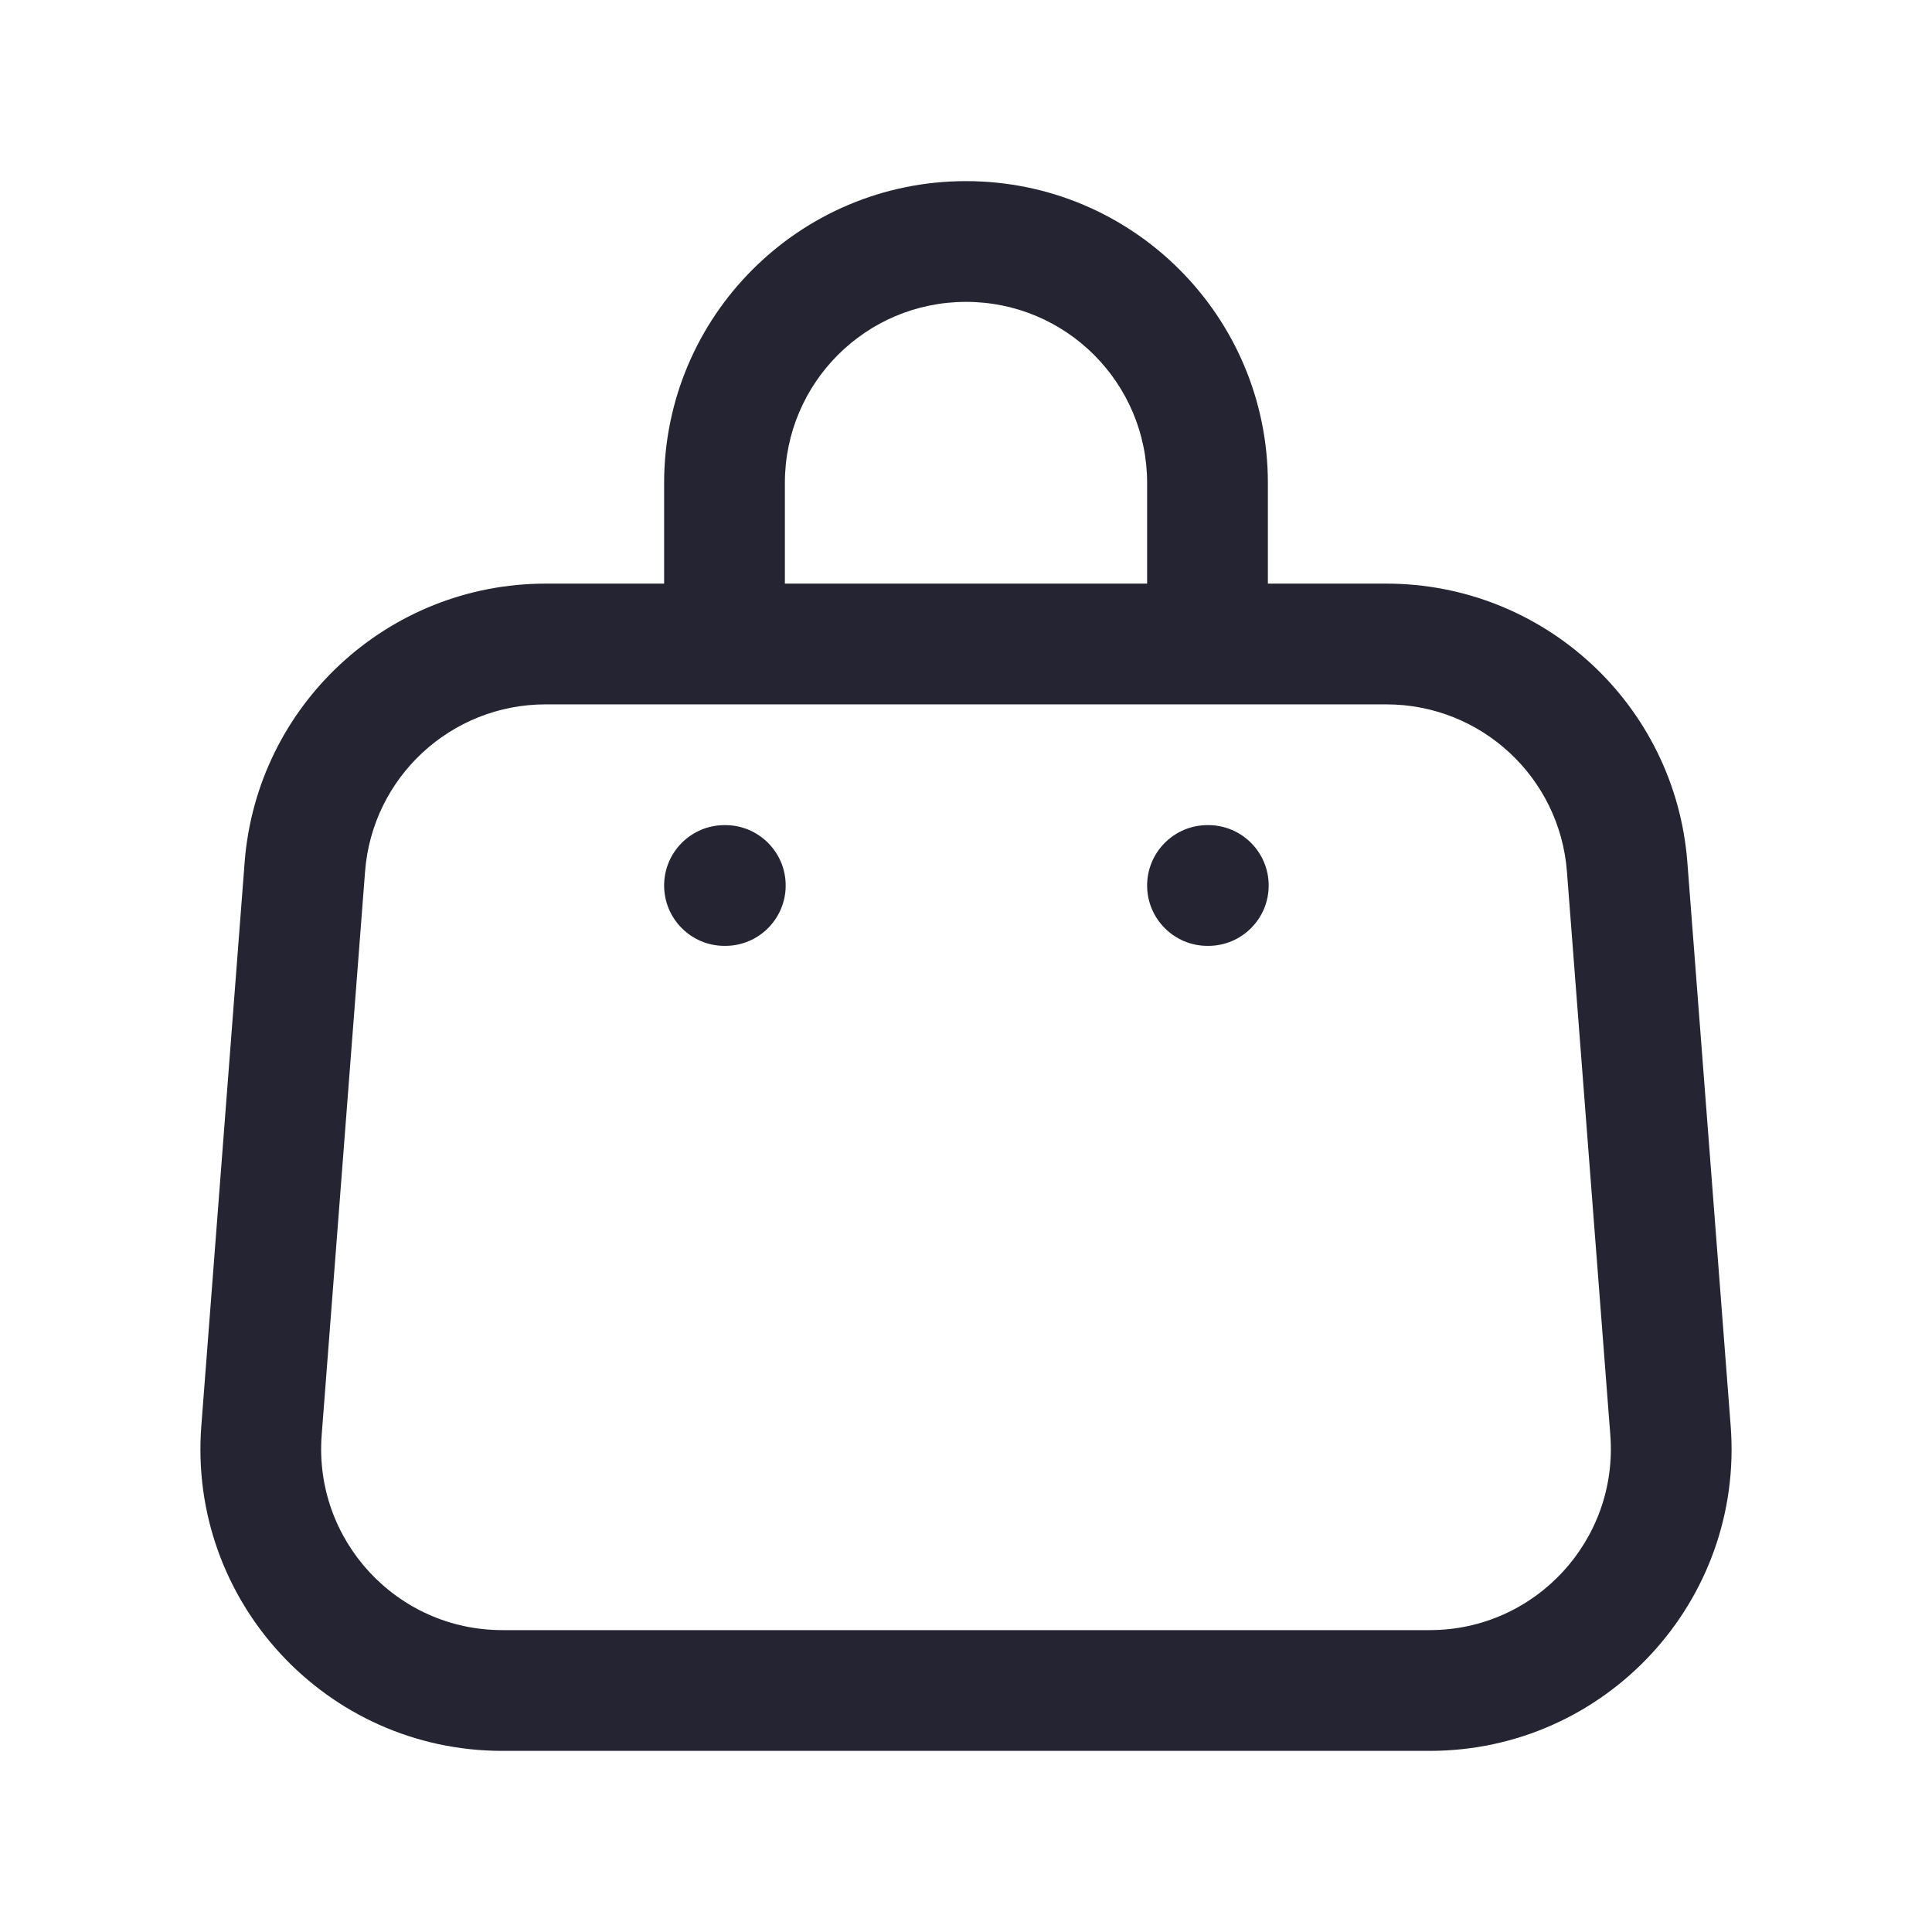 <svg width="24" height="24" viewBox="0 0 24 24" fill="none" xmlns="http://www.w3.org/2000/svg">
<path d="M9.01 11.75C9.424 11.75 9.76 11.414 9.76 11C9.76 10.586 9.424 10.25 9.01 10.25V11.75ZM9 10.25C8.586 10.25 8.25 10.586 8.25 11C8.25 11.414 8.586 11.75 9 11.75V10.25ZM15.01 11.75C15.424 11.75 15.76 11.414 15.76 11C15.76 10.586 15.424 10.25 15.01 10.25V11.75ZM15 10.25C14.586 10.25 14.25 10.586 14.25 11C14.25 11.414 14.586 11.75 15 11.75V10.25ZM6.778 8.75H17.222V7.25H6.778V8.75ZM19.465 10.827L20.004 17.827L21.499 17.712L20.961 10.712L19.465 10.827ZM17.76 20.25H6.24V21.75H17.76V20.25ZM3.996 17.827L4.535 10.827L3.039 10.712L2.501 17.712L3.996 17.827ZM6.24 20.25C4.929 20.25 3.896 19.134 3.996 17.827L2.501 17.712C2.333 19.89 4.055 21.75 6.24 21.75V20.25ZM20.004 17.827C20.104 19.134 19.071 20.25 17.76 20.25V21.75C19.945 21.75 21.667 19.89 21.499 17.712L20.004 17.827ZM17.222 8.75C18.398 8.75 19.375 9.655 19.465 10.827L20.961 10.712C20.811 8.759 19.181 7.25 17.222 7.25V8.75ZM6.778 7.25C4.819 7.25 3.19 8.759 3.039 10.712L4.535 10.827C4.625 9.655 5.602 8.75 6.778 8.75V7.25ZM14.25 6V8H15.75V6H14.25ZM9.75 8V6H8.25V8H9.75ZM12 3.75C13.243 3.75 14.25 4.757 14.25 6H15.75C15.75 3.929 14.071 2.25 12 2.25V3.75ZM12 2.25C9.929 2.25 8.25 3.929 8.25 6H9.75C9.75 4.757 10.757 3.75 12 3.75V2.25ZM9.01 10.25H9V11.75H9.01V10.25ZM15.01 10.25H15V11.75H15.01V10.25Z" fill="#252432"/>
</svg>
